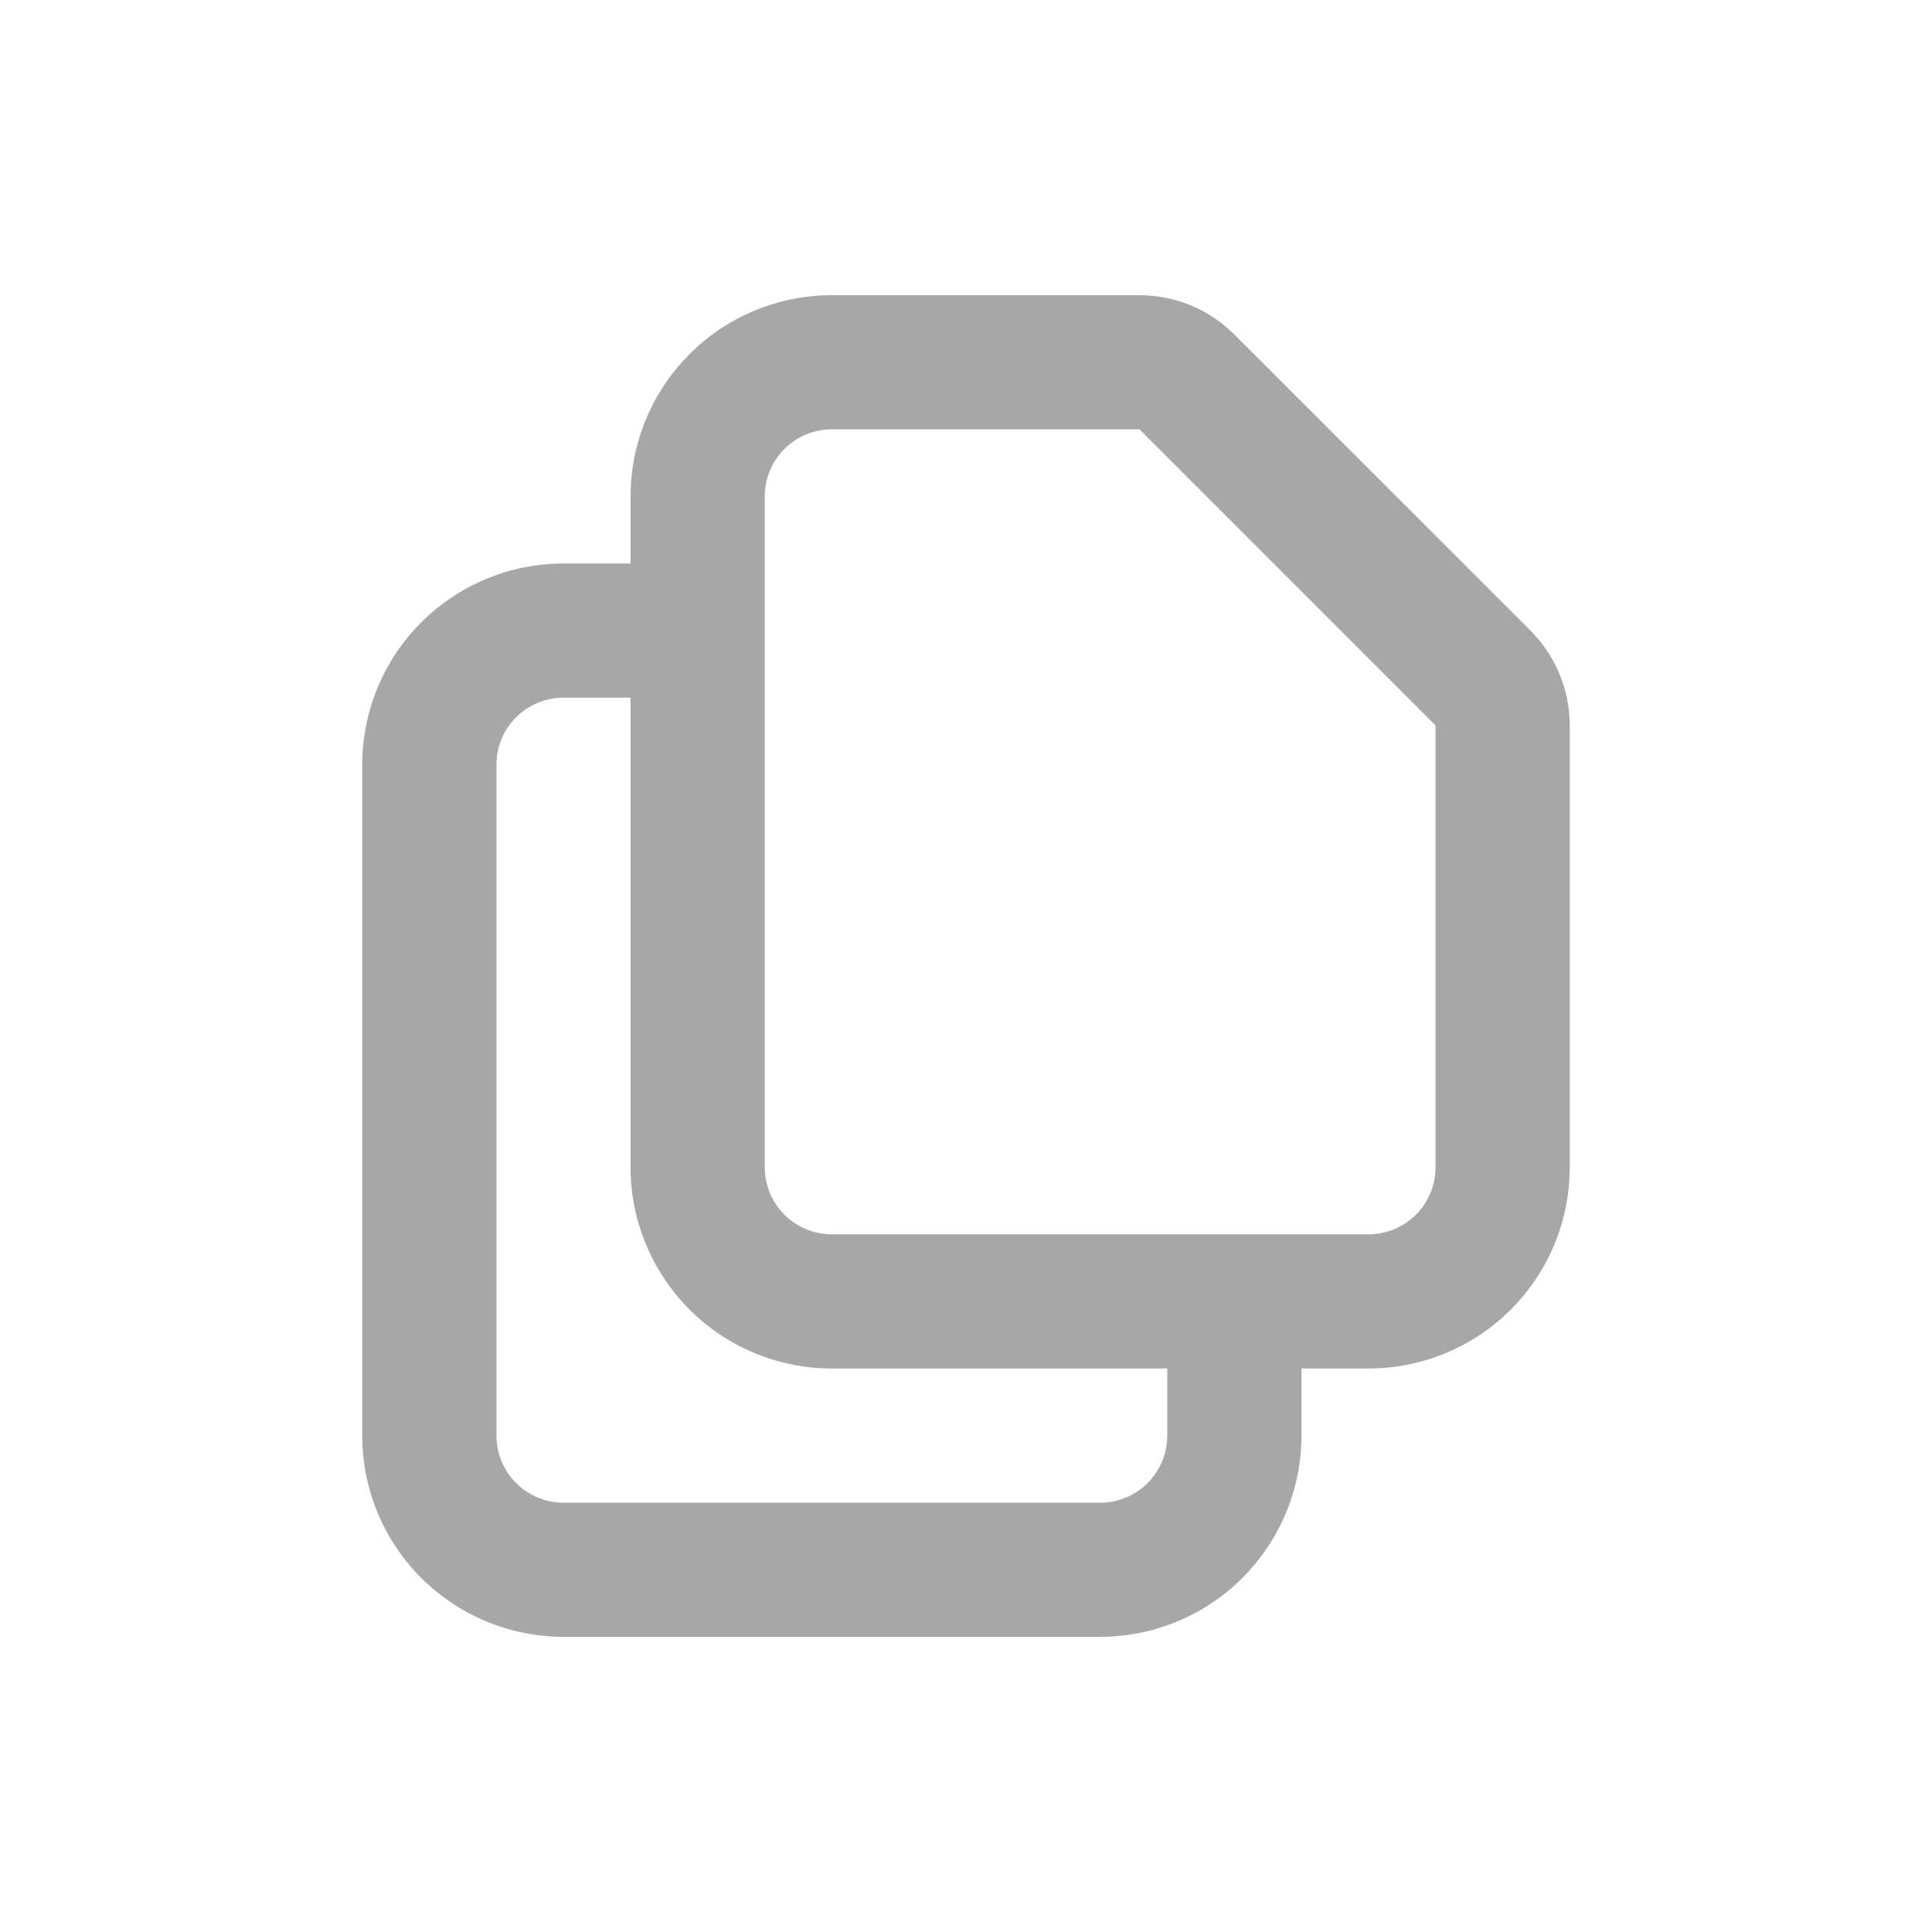 <svg width="24" height="24" viewBox="0 0 24 24" fill="none" xmlns="http://www.w3.org/2000/svg">
<path fill-rule="evenodd" clip-rule="evenodd" d="M10.333 5.333C10.112 5.333 9.9 5.421 9.744 5.577C9.588 5.734 9.5 5.946 9.5 6.167V14.5C9.5 14.721 9.588 14.933 9.744 15.089C9.9 15.245 10.112 15.333 10.333 15.333H17C17.221 15.333 17.433 15.245 17.589 15.089C17.745 14.933 17.833 14.721 17.833 14.5V9.012L14.155 5.333L10.333 5.333ZM8.566 4.399C9.034 3.93 9.67 3.667 10.333 3.667H14.155C14.597 3.667 15.021 3.842 15.333 4.155M15.333 4.155L19.012 7.833C19.012 7.833 19.012 7.833 19.012 7.833C19.324 8.146 19.5 8.57 19.5 9.011V14.5C19.5 15.163 19.237 15.799 18.768 16.268C18.299 16.737 17.663 17 17 17H16.167V17.833C16.167 18.496 15.903 19.132 15.434 19.601C14.966 20.07 14.33 20.333 13.667 20.333H7C6.337 20.333 5.701 20.07 5.232 19.601C4.763 19.132 4.5 18.496 4.5 17.833V9.5C4.5 8.837 4.763 8.201 5.232 7.732C5.701 7.263 6.337 7 7 7H7.833V6.167C7.833 5.504 8.097 4.868 8.566 4.399M7.833 8.667H7C6.779 8.667 6.567 8.754 6.411 8.911C6.254 9.067 6.167 9.279 6.167 9.5V17.833C6.167 18.054 6.254 18.266 6.411 18.423C6.567 18.579 6.779 18.667 7 18.667H13.667C13.888 18.667 14.1 18.579 14.256 18.423C14.412 18.266 14.5 18.054 14.5 17.833V17H10.333C9.67 17 9.034 16.737 8.566 16.268C8.097 15.799 7.833 15.163 7.833 14.5V8.667Z" fill="#A7A7A7"/>
</svg>
